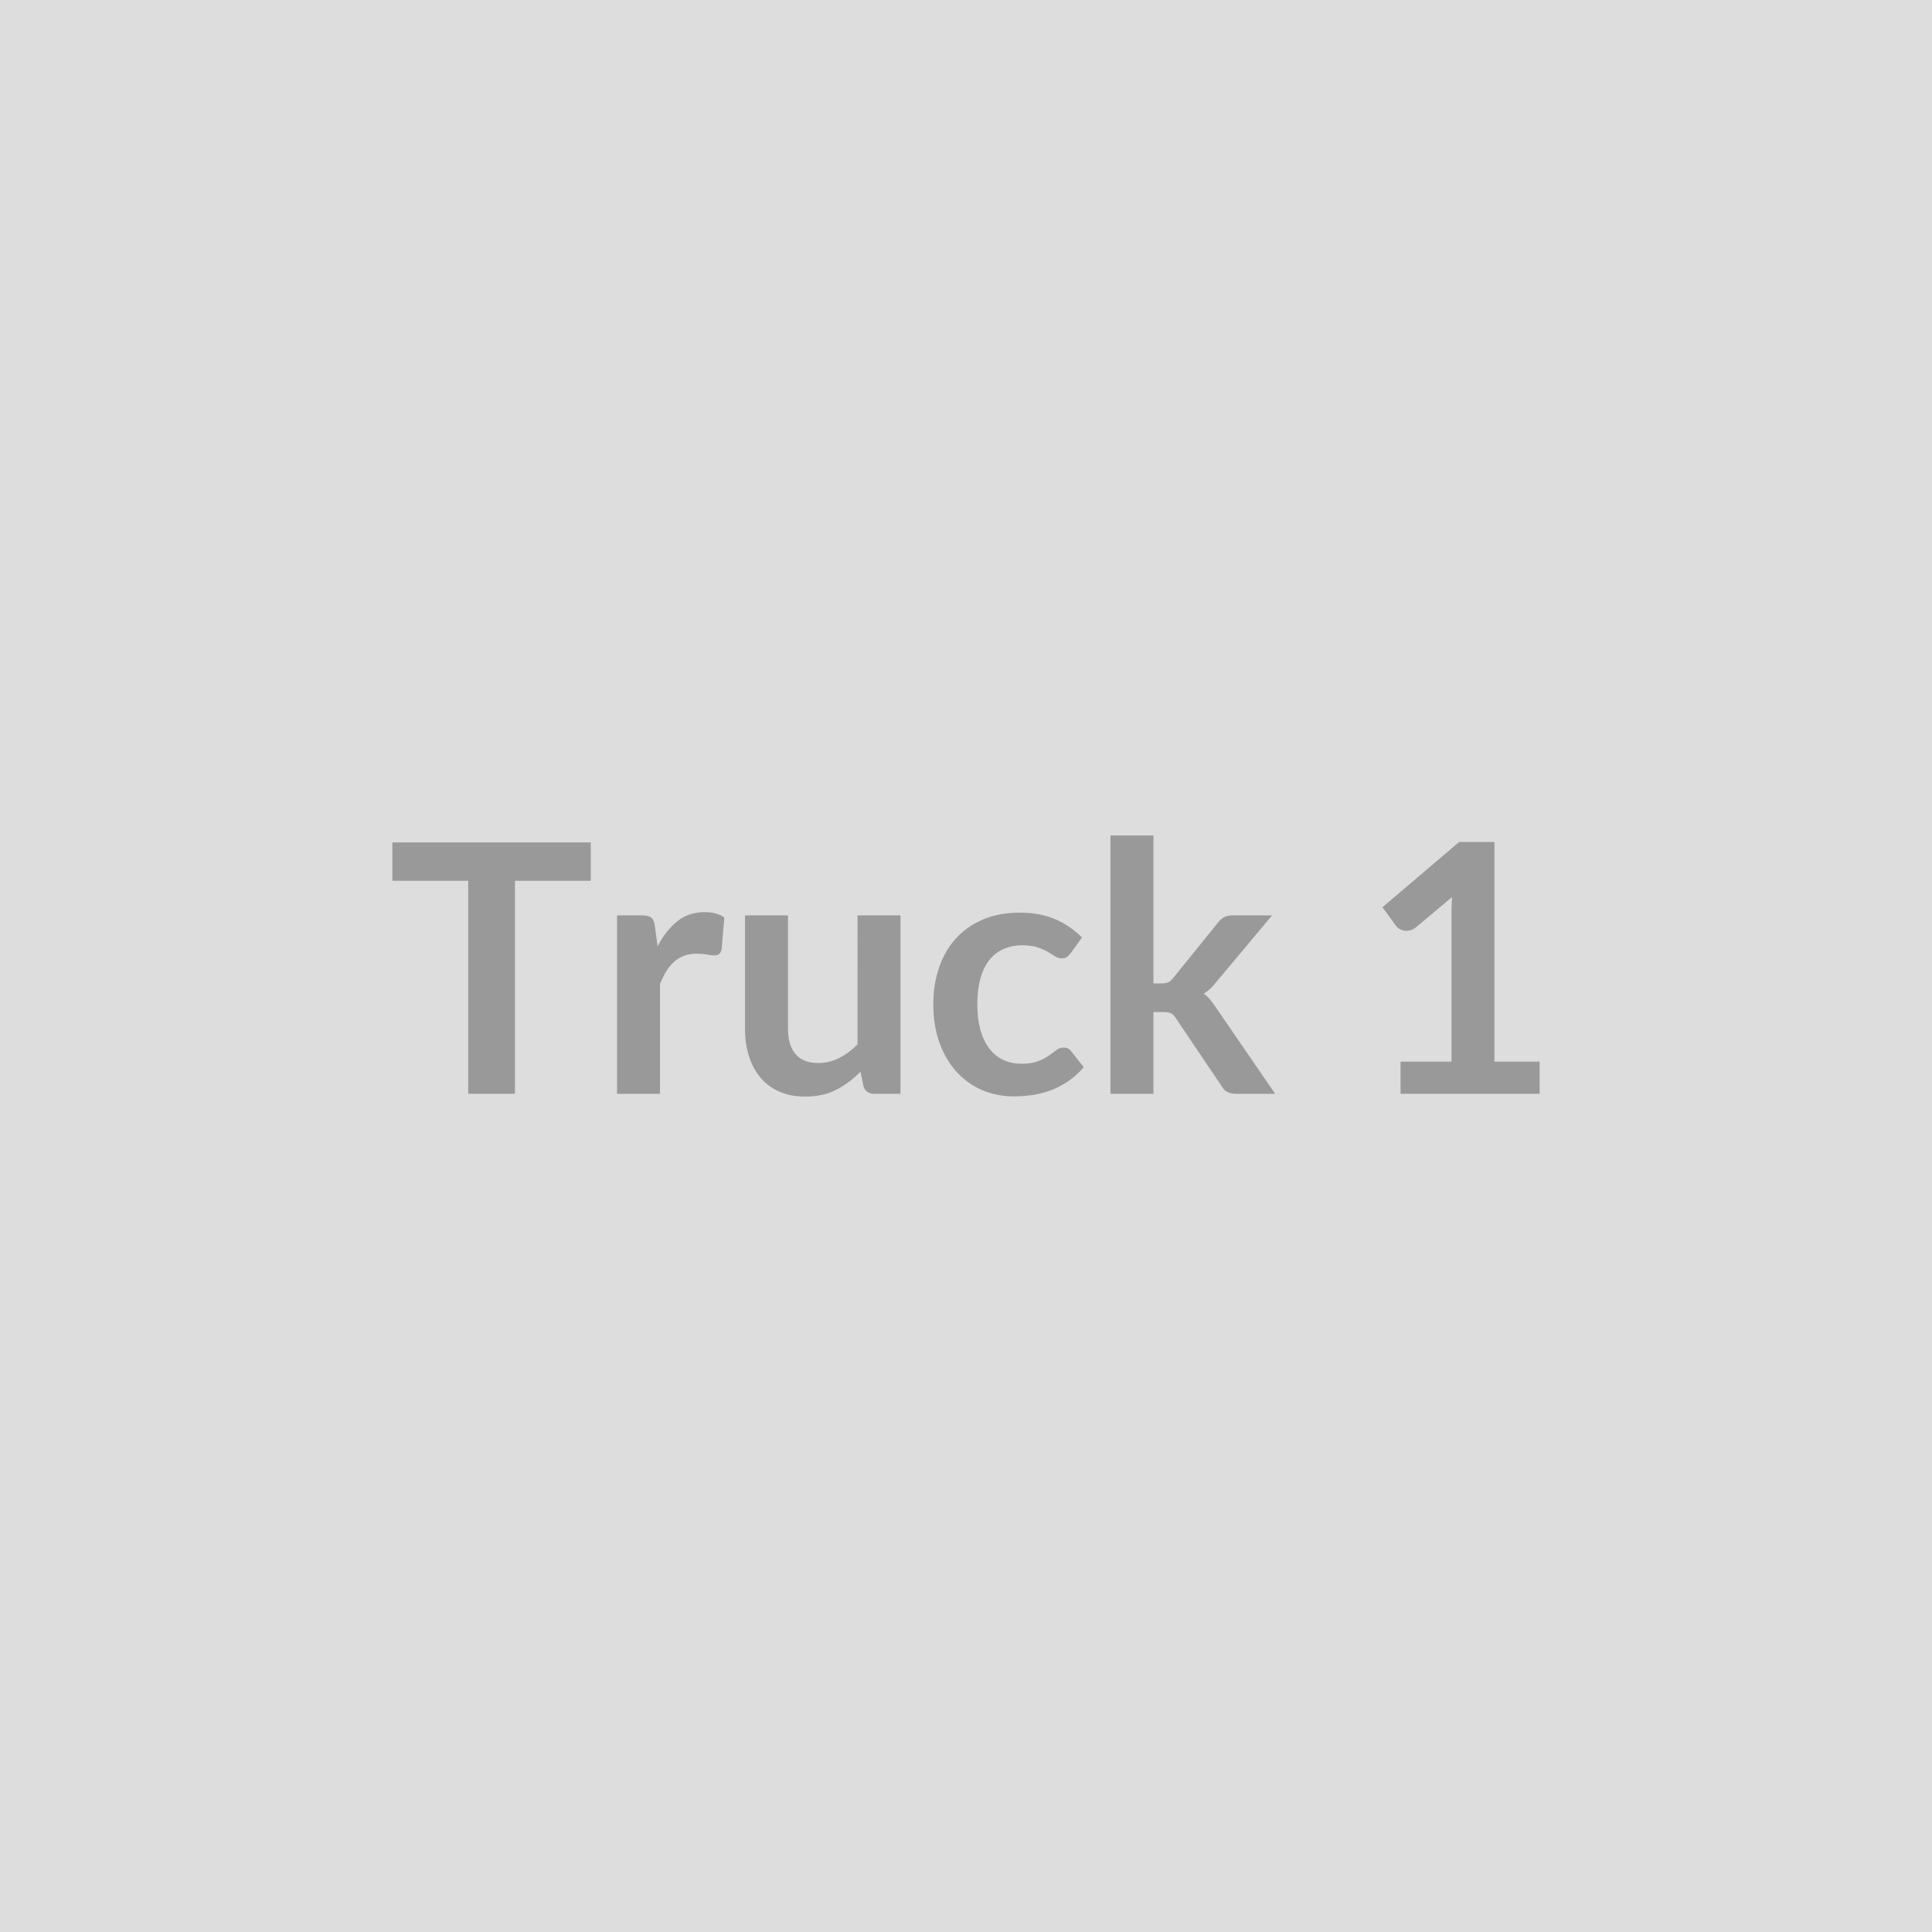 <svg xmlns="http://www.w3.org/2000/svg" width="300" height="300" viewBox="0 0 300 300"><rect width="100%" height="100%" fill="#DDDDDD"/><path fill="#999999" d="M91.735 130.805v5.96h-11.77v33.08h-7.26v-33.08h-11.78v-5.96zm9.96 13.01.41 3.13q1.3-2.48 3.08-3.9 1.78-1.41 4.21-1.41 1.92 0 3.08.83l-.43 5q-.14.48-.4.69-.25.2-.68.2-.41 0-1.21-.14-.79-.13-1.55-.13-1.11 0-1.97.32-.86.33-1.55.93-.69.61-1.22 1.47-.52.87-.98 1.98v17.06h-6.67v-27.7h3.91q1.03 0 1.43.36.41.37.54 1.31m31.46-1.67h6.67v27.7h-4.08q-1.32 0-1.67-1.22l-.46-2.21q-1.7 1.73-3.75 2.8-2.06 1.06-4.84 1.06-2.27 0-4.01-.77t-2.93-2.17q-1.18-1.41-1.79-3.34t-.61-4.25v-17.6h6.67v17.6q0 2.54 1.17 3.93 1.18 1.39 3.53 1.39 1.73 0 3.24-.77t2.86-2.12zm34.86 3.43-1.76 2.43q-.3.38-.58.59-.28.22-.82.22-.52 0-1-.31-.49-.31-1.16-.71-.68-.39-1.61-.7t-2.31-.31q-1.75 0-3.08.64-1.32.63-2.2 1.82-.87 1.19-1.31 2.87-.43 1.69-.43 3.83 0 2.21.47 3.94.48 1.73 1.37 2.9t2.16 1.78 2.86.61 2.58-.39q.98-.39 1.66-.87.67-.47 1.17-.86t1.12-.39q.81 0 1.22.62l1.92 2.43q-1.11 1.3-2.41 2.17-1.29.88-2.68 1.41-1.39.52-2.87.74-1.47.21-2.92.21-2.57 0-4.84-.95-2.27-.96-3.97-2.8-1.7-1.83-2.68-4.49-.99-2.66-.99-6.06 0-3.06.88-5.66.88-2.61 2.58-4.51t4.21-2.98 5.78-1.08q3.1 0 5.44 1 2.33.99 4.2 2.86m4.42-15.85h6.67v22.98h1.25q.67 0 1.06-.18t.8-.72l6.88-8.5q.44-.57.96-.87.53-.29 1.37-.29h6.1l-8.62 10.29q-.91 1.21-1.99 1.86.56.4 1.01.94.44.54.85 1.16l9.23 13.45h-6.02q-.78 0-1.35-.26-.56-.25-.94-.93l-7.08-10.5q-.37-.62-.78-.81-.4-.19-1.21-.19h-1.52v12.69h-6.67zm59.62 35.12h7.02v5h-21.6v-5h7.91v-22.76q0-1.35.08-2.78l-5.61 4.7q-.49.38-.96.47-.47.1-.89.02t-.75-.29q-.32-.2-.48-.44l-2.11-2.89 11.91-10.13h5.48z"/></svg>